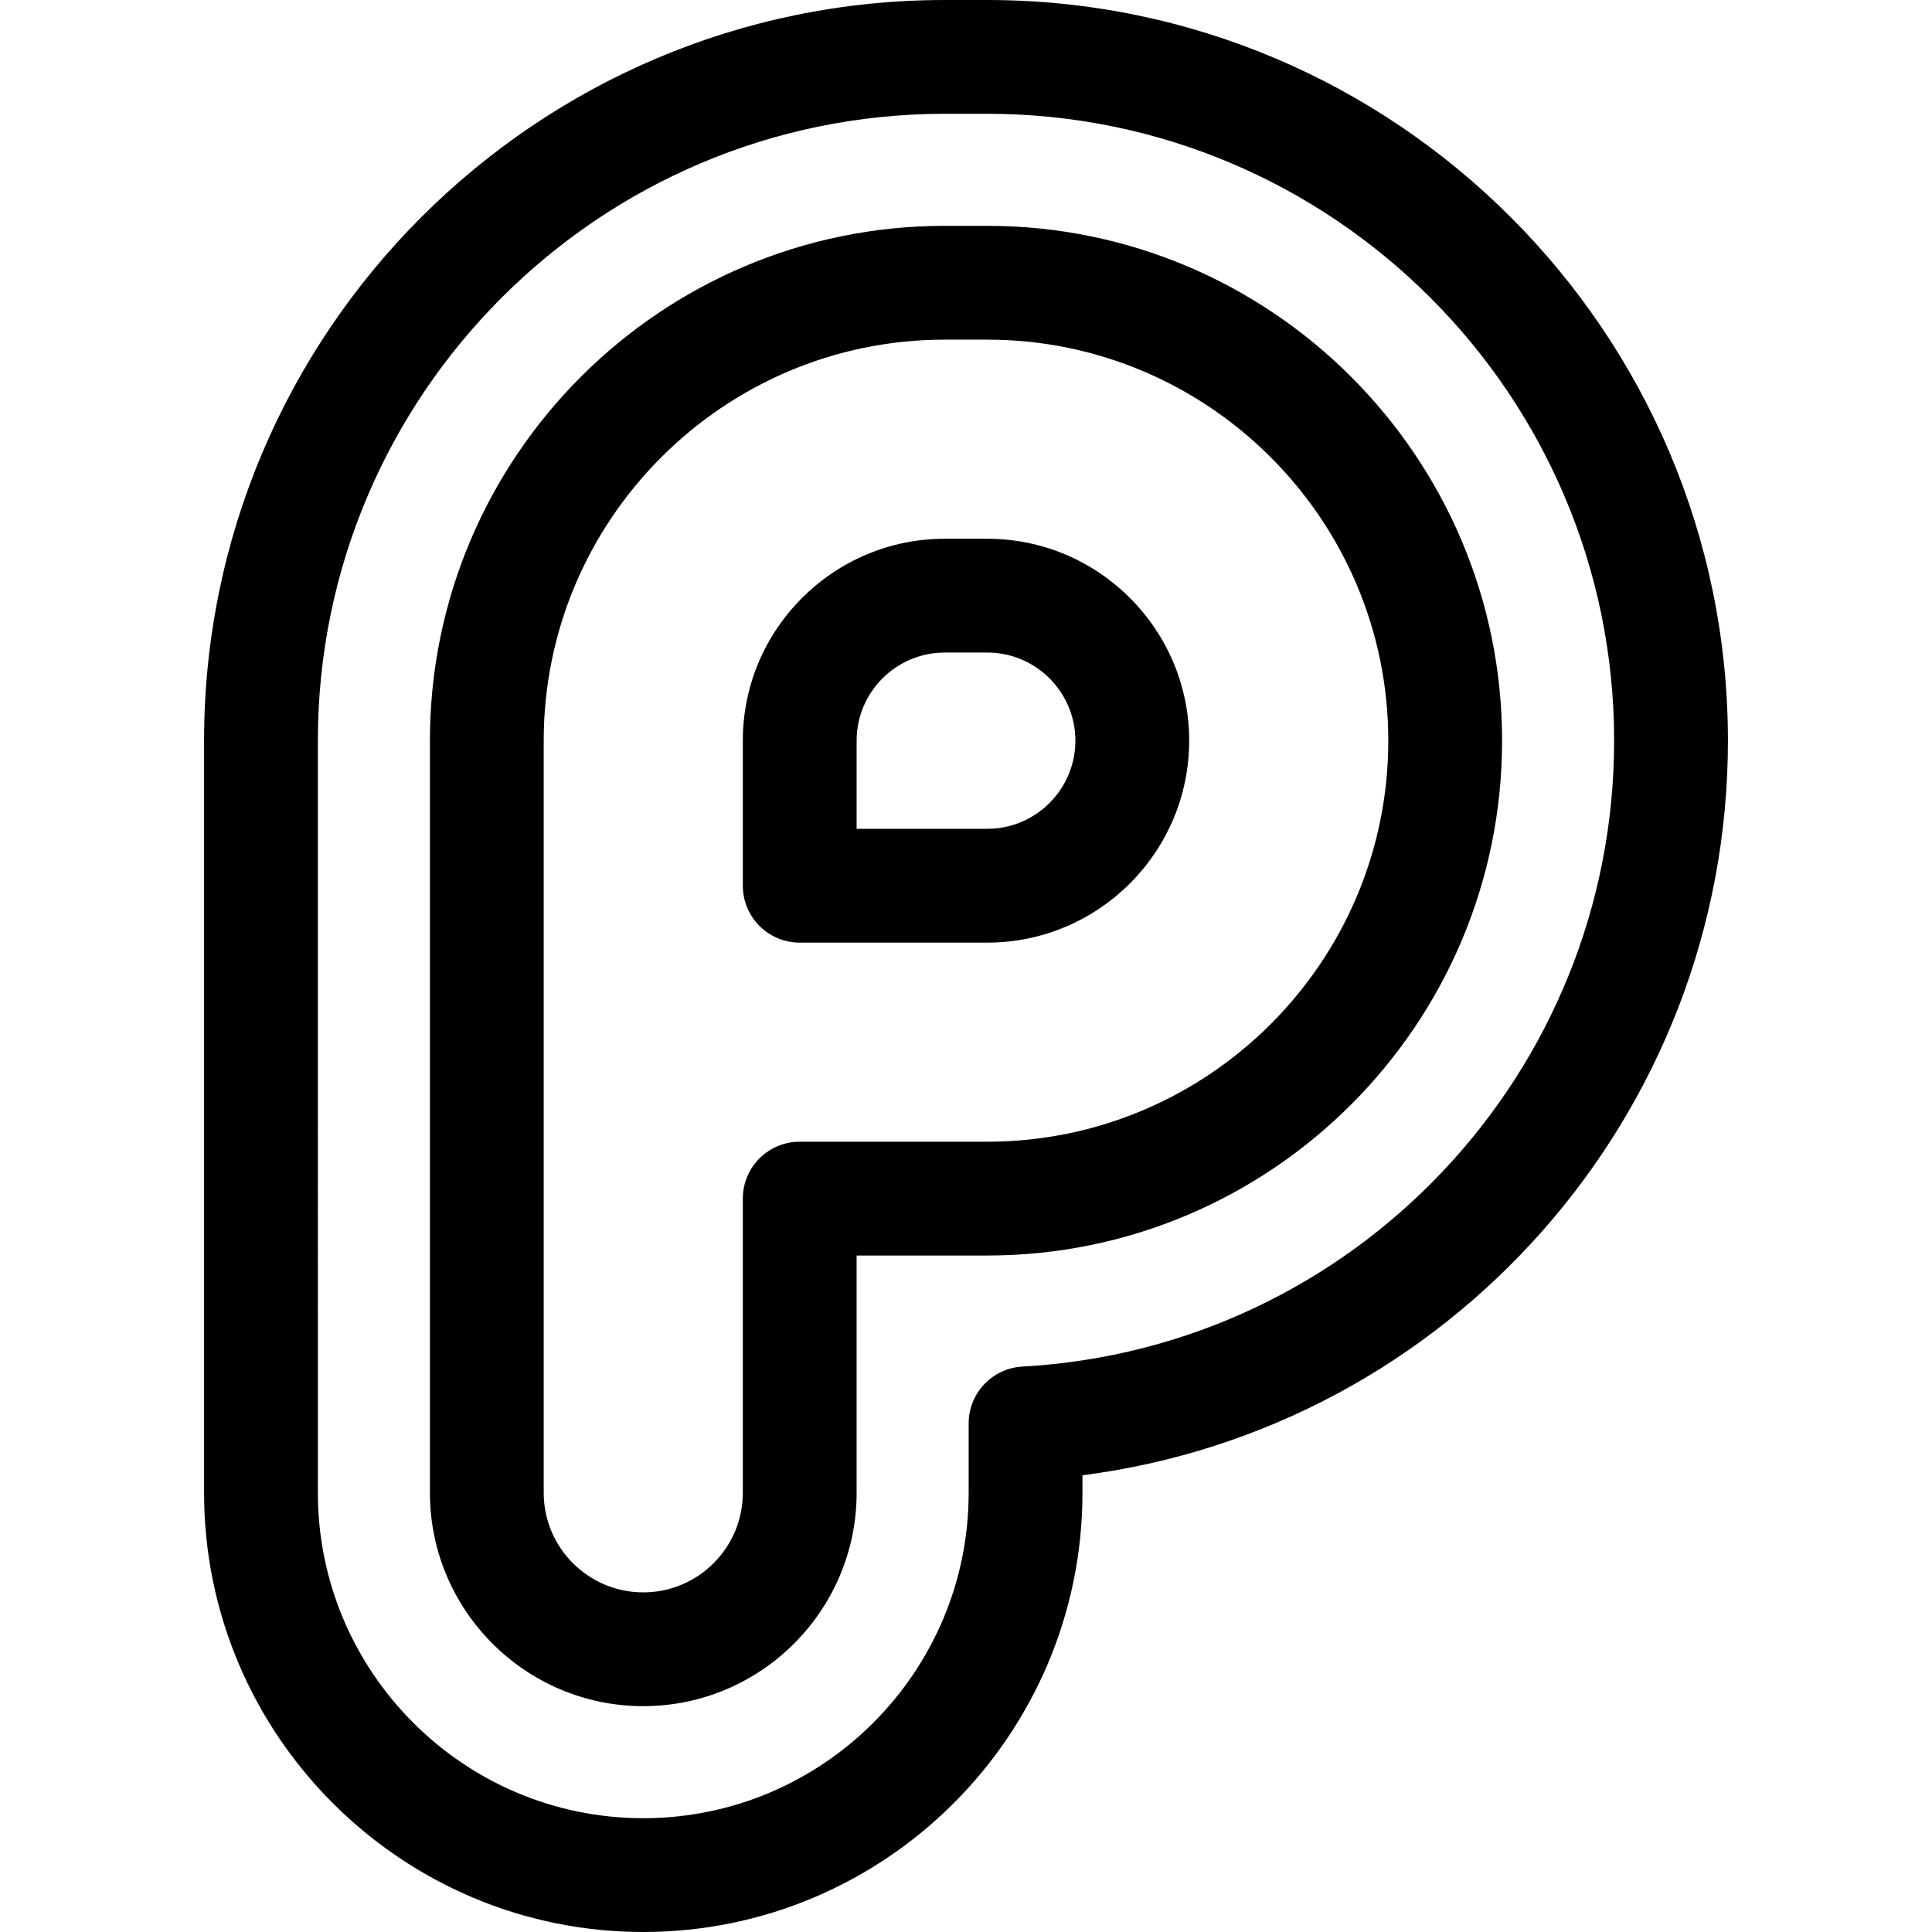 <?xml version="1.0" encoding="iso-8859-1"?>
<!-- Generator: Adobe Illustrator 19.0.0, SVG Export Plug-In . SVG Version: 6.00 Build 0)  -->
<svg version="1.1" id="Capa_1" xmlns="http://www.w3.org/2000/svg" xmlns:xlink="http://www.w3.org/1999/xlink" x="0px" y="0px"
	 viewBox="0 0 512 512" style="enable-background:new 0 0 512 512;" xml:space="preserve">
<g>
	<g>
		<path d="M261.628,0H250.37C142.136,0,54.083,88.055,54.083,196.288V395.61c0,64.178,52.212,116.39,116.39,116.39
			s116.39-52.212,116.39-116.39v-4.648c97.009-12.446,171.055-95.352,171.055-194.674C457.917,88.055,369.862,0,261.628,0z
			 M270.947,362.158c-7.99,0.444-14.242,7.053-14.242,15.055v18.397c0,47.55-38.683,86.233-86.233,86.233
			c-47.55,0-86.233-38.683-86.233-86.233V196.288c0-91.605,74.526-166.131,166.131-166.131h11.26
			c91.605,0,166.131,74.526,166.13,166.13C427.759,284.416,358.88,357.275,270.947,362.158z"/>
	</g>
</g>
<g>
	<g>
		<g>
			<path d="M261.629,142.774h-11.261c-29.507,0-53.513,24.005-53.513,53.513v38.435c0,8.327,6.751,15.079,15.079,15.079h49.696
				c29.508,0,53.514-24.006,53.513-53.514C315.143,166.78,291.137,142.774,261.629,142.774z M261.63,219.644h-34.616v-23.357
				c0-12.878,10.477-23.356,23.356-23.356h11.261c12.878,0,23.357,10.478,23.357,23.356S274.509,219.644,261.63,219.644z"/>
			<path d="M261.63,59.85H250.37c-75.232,0-136.437,61.206-136.437,136.437V395.61c0,31.177,25.363,56.54,56.54,56.54
				s56.54-25.364,56.54-56.539v-62.885h34.617c75.233,0,136.438-61.206,136.438-136.438C398.069,121.055,336.863,59.85,261.63,59.85
				z M261.629,302.567h-49.696c-8.327,0-15.078,6.751-15.078,15.079v77.964c0,14.548-11.836,26.383-26.383,26.383
				c-14.548,0-26.383-11.836-26.383-26.383V196.287c0-58.603,47.677-106.28,106.28-106.28v-0.001h11.261
				c58.603,0,106.281,47.677,106.281,106.28C367.911,254.89,320.233,302.567,261.629,302.567z"/>
		</g>
	</g>
</g>
<g>
</g>
<g>
</g>
<g>
</g>
<g>
</g>
<g>
</g>
<g>
</g>
<g>
</g>
<g>
</g>
<g>
</g>
<g>
</g>
<g>
</g>
<g>
</g>
<g>
</g>
<g>
</g>
<g>
</g>
</svg>
